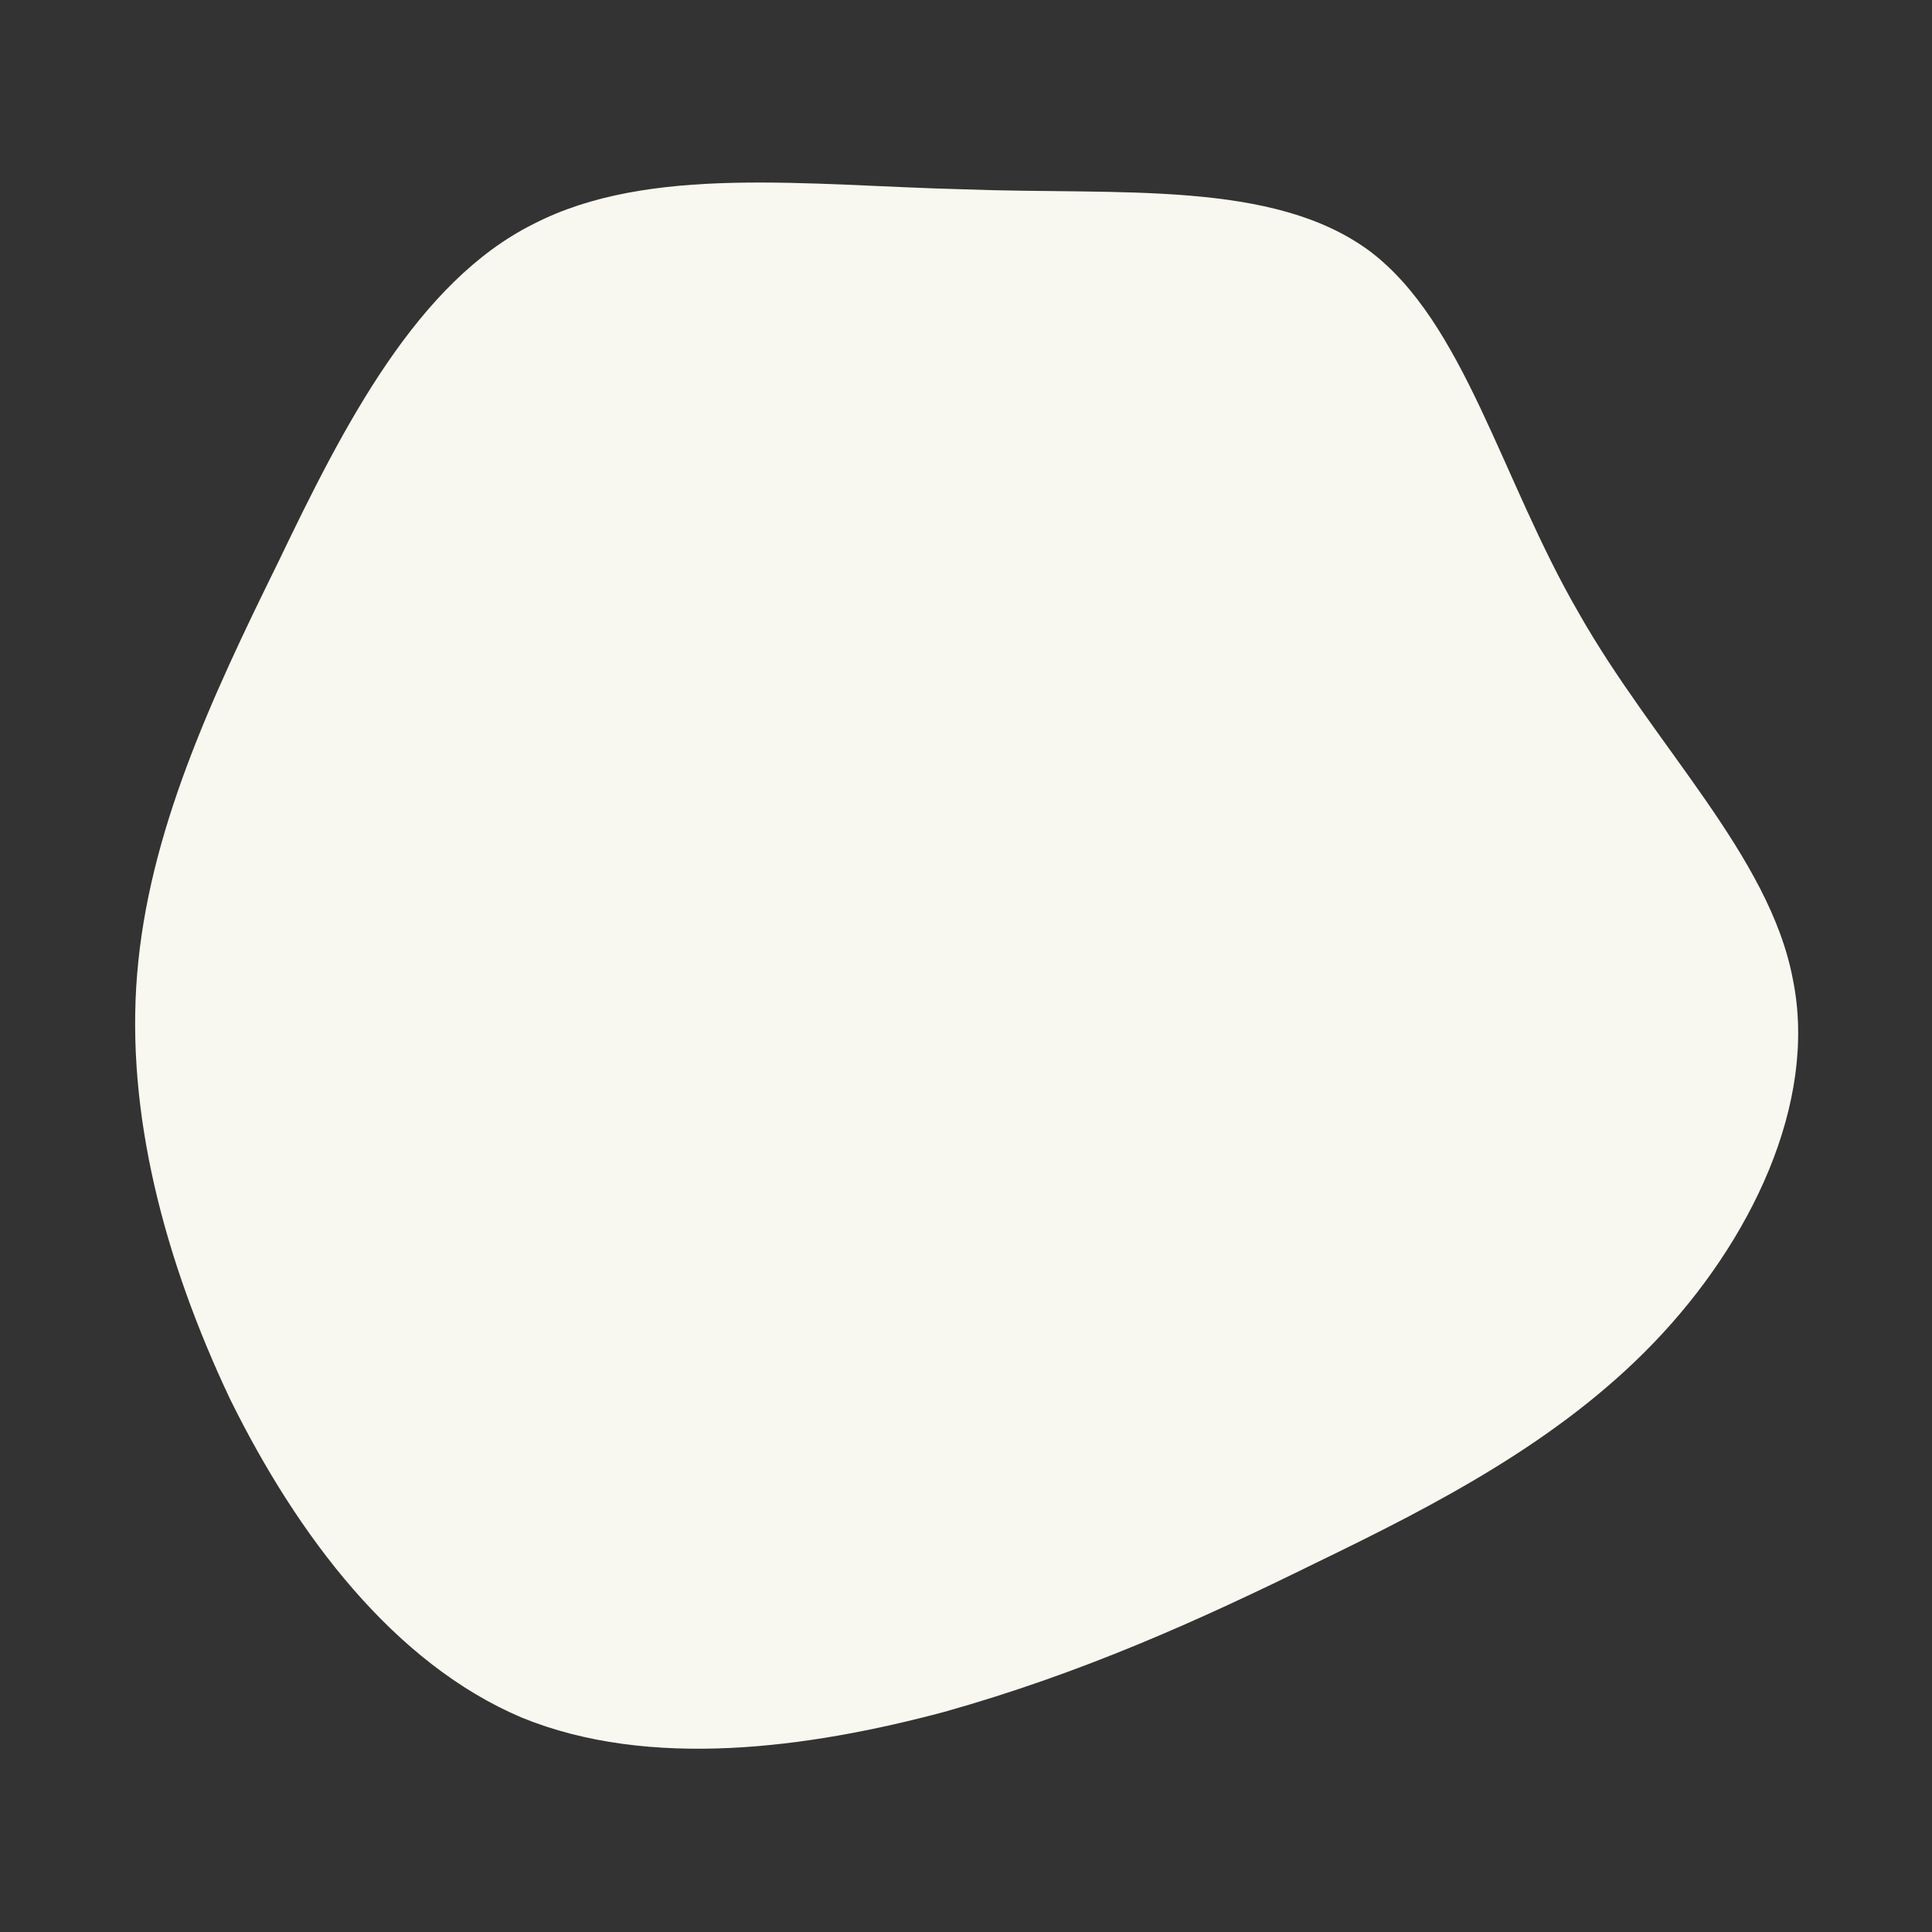 <!--?xml version="1.0" standalone="no"?-->
              <svg id="sw-js-blob-svg" viewBox="0 0 100 100" xmlns="http://www.w3.org/2000/svg" version="1.1">
                    <rect x="0" y="0" width="100" height="100" fill="#333333" stroke="none"/>
                    <defs> 
                        <linearGradient id="sw-gradient" x1="0" x2="1" y1="1" y2="0">
                            <stop id="stop1" stop-color="rgba(249, 248, 240, 1)" offset="0%"></stop>
                            <stop id="stop2" stop-color="rgba(249, 248, 240, 1)" offset="100%"></stop>
                        </linearGradient>
                    </defs>
                <path fill="url(#sw-gradient)" d="M20.9,-37C25.8,-33.3,27.7,-25.2,31.7,-18.3C35.6,-11.4,41.6,-5.7,42.8,0.7C44.1,7.1,40.6,14.3,35.6,19.5C30.7,24.6,24.3,27.9,18.1,30.9C12,33.9,6,36.6,-1.1,38.6C-8.2,40.5,-16.4,41.6,-23,38.9C-29.6,36.1,-34.6,29.5,-38.1,22.4C-41.5,15.2,-43.5,7.6,-42.9,0.4C-42.3,-6.9,-39.1,-13.8,-35.6,-20.9C-32.2,-28,-28.4,-35.4,-22.4,-38.4C-16.4,-41.5,-8.2,-40.4,-0.1,-40.2C8,-39.9,15.9,-40.7,20.9,-37Z" width="100%" height="100%" transform="translate(50 50)" stroke-width="0" style="transition: all 0.3s ease 0s;" stroke="url(#sw-gradient)"></path>
              </svg>